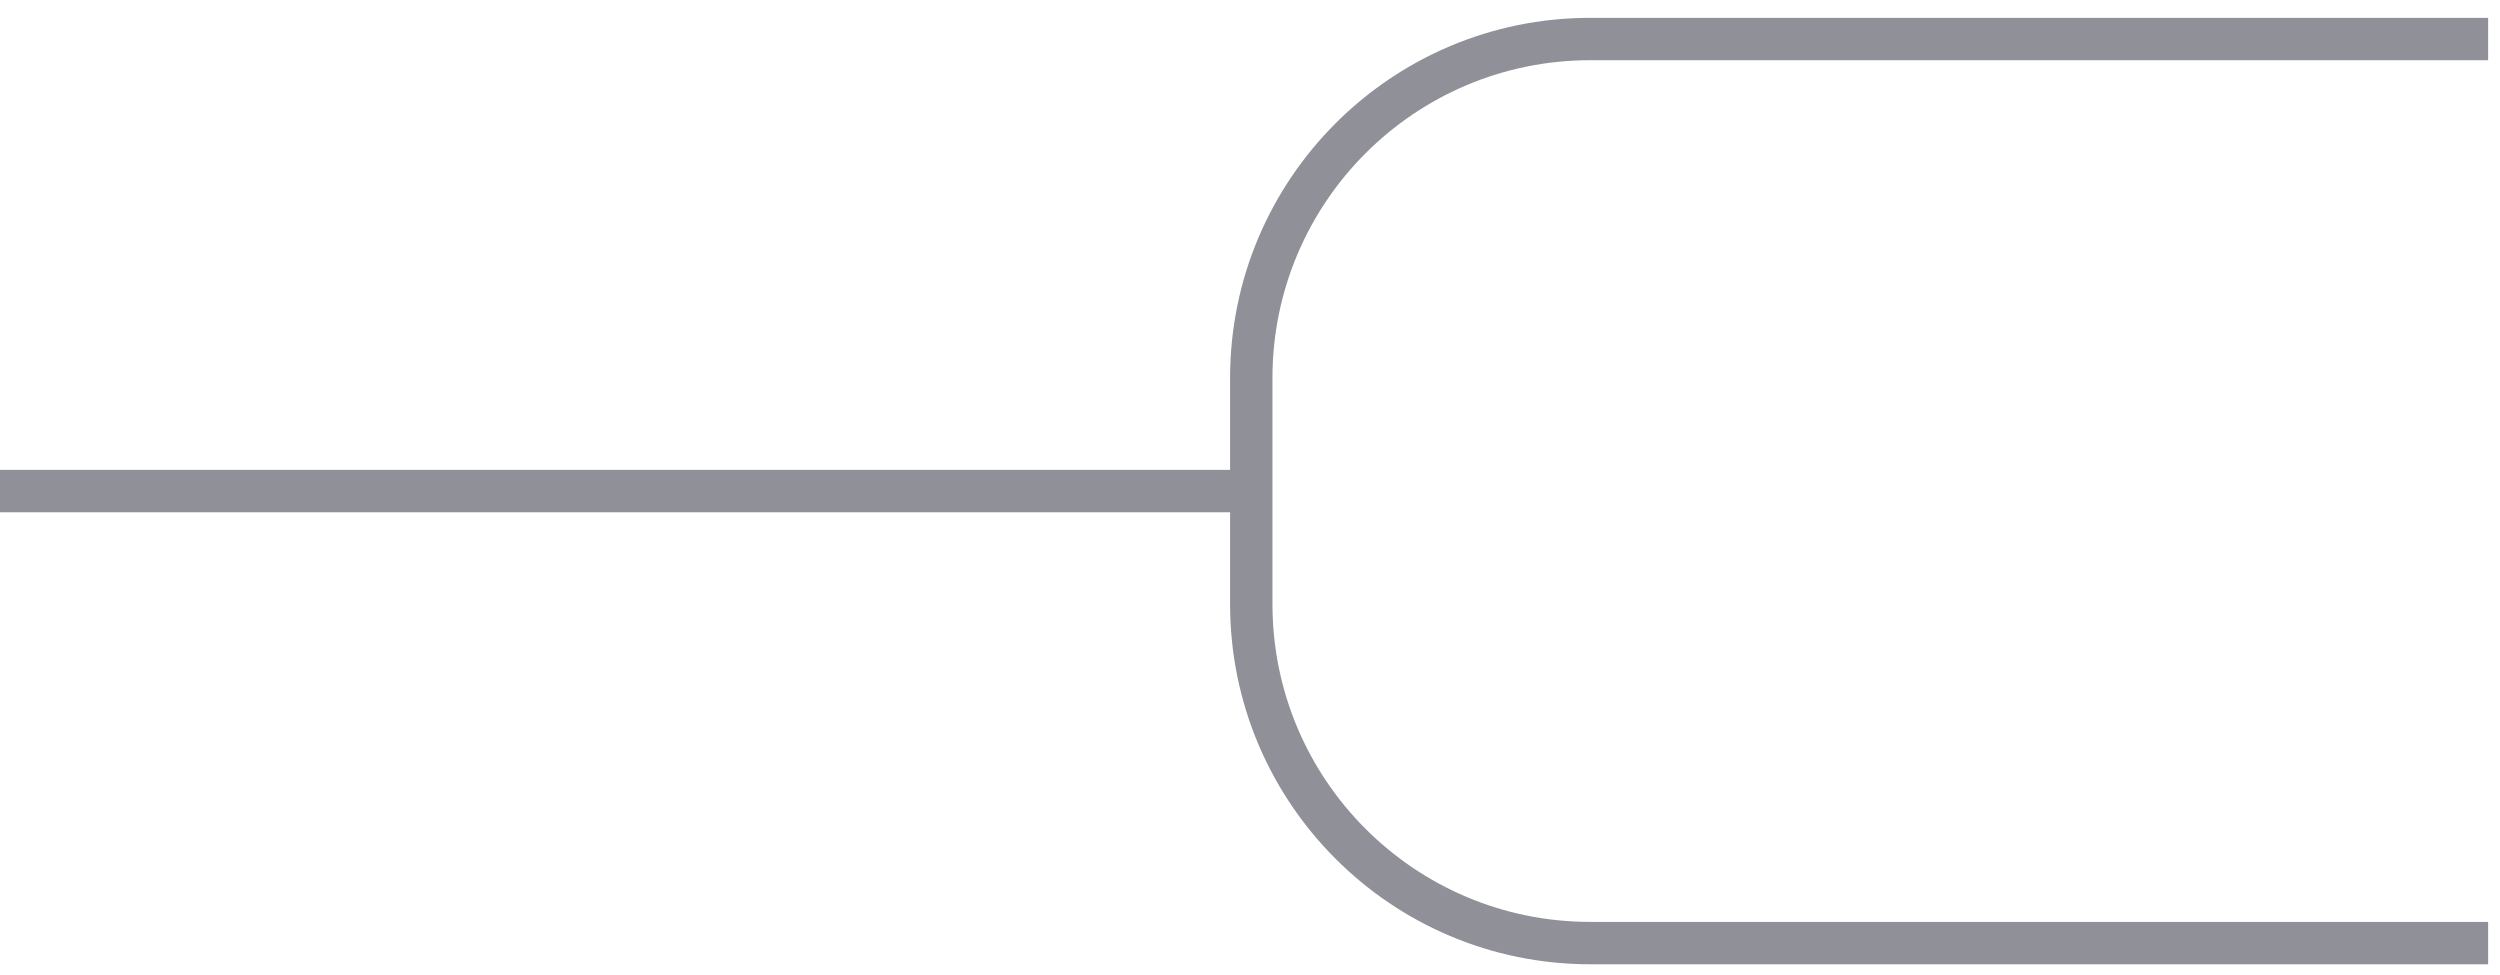 <svg width="118" height="46" viewBox="0 0 118 46" fill="none" xmlns="http://www.w3.org/2000/svg" xmlns:xlink="http://www.w3.org/1999/xlink">
<path d="M75.06,2.842L117.44,2.842L117.44,0.842L75.06,0.842L75.06,2.842ZM75.06,45.514L117.44,45.514L117.44,43.514L75.06,43.514L75.06,45.514ZM60.06,28.514L60.06,23.178L58.06,23.178L58.06,28.514L60.06,28.514ZM60.06,23.178L60.06,17.842L58.06,17.842L58.06,23.178L60.06,23.178ZM59.06,22.178L-0.838,22.178L-0.838,24.178L59.06,24.178L59.06,22.178ZM75.06,43.514C66.775,43.514 60.06,36.798 60.06,28.514L58.06,28.514C58.06,37.903 65.671,45.514 75.06,45.514L75.06,43.514ZM75.06,0.842C65.671,0.842 58.06,8.453 58.06,17.842L60.06,17.842C60.06,9.558 66.775,2.842 75.06,2.842L75.06,0.842Z" fill="#8F9098"/>
</svg>
